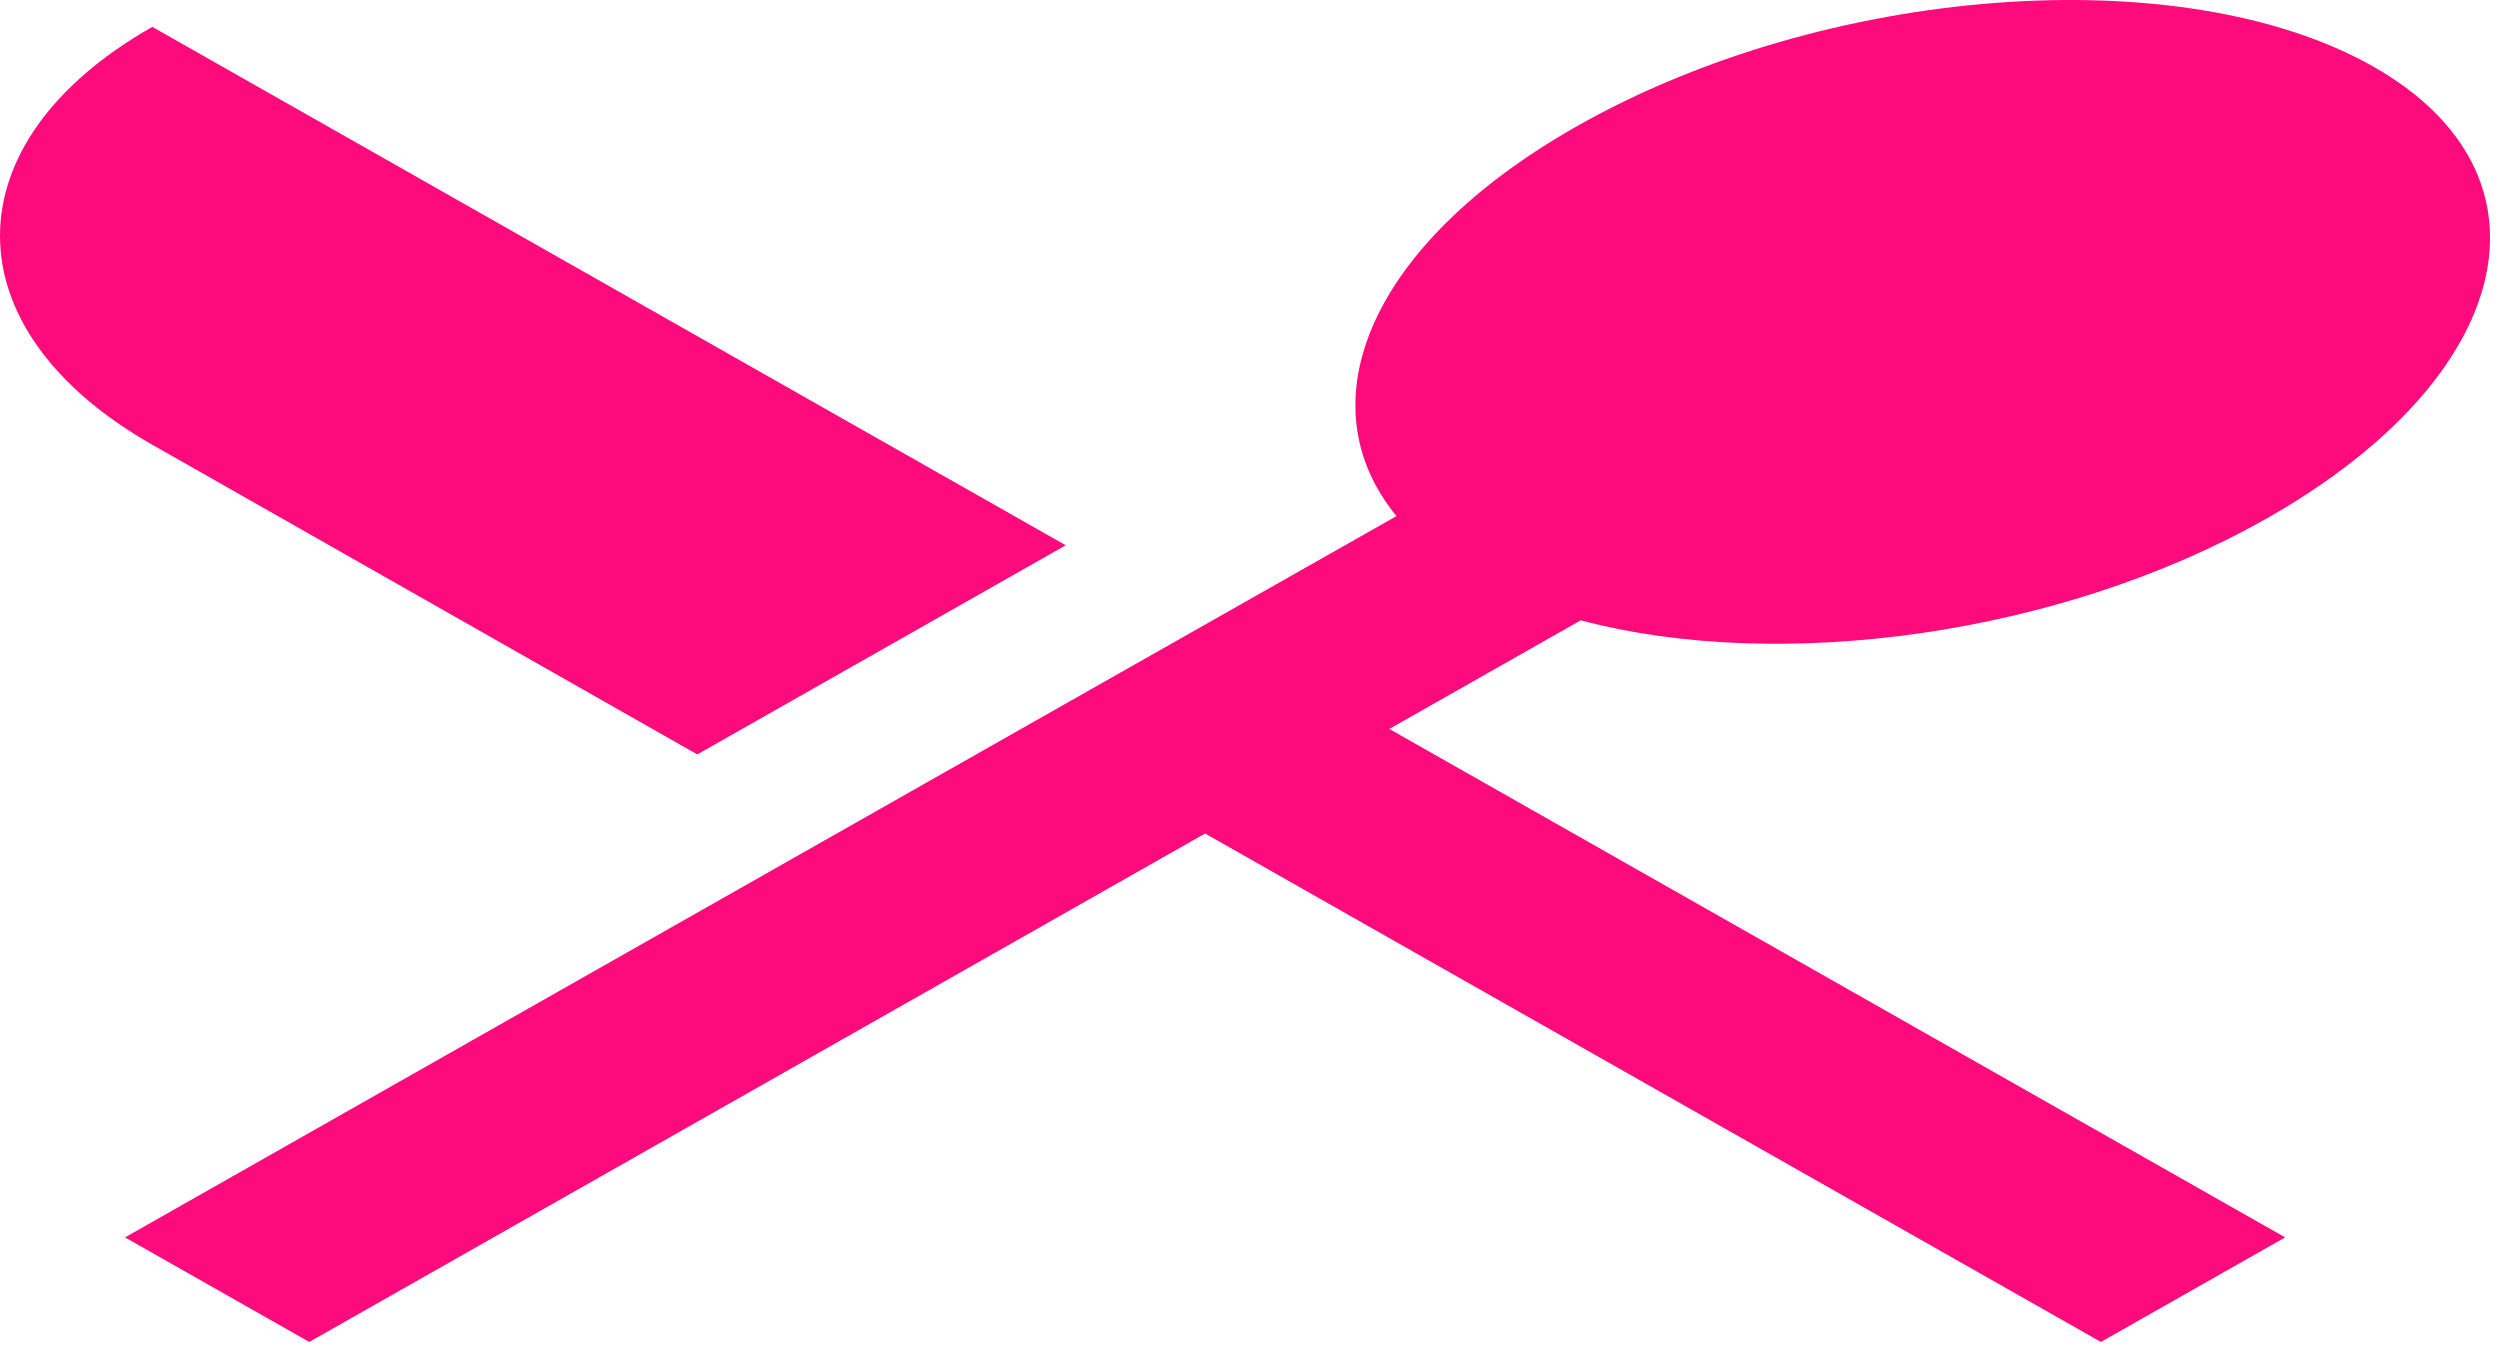 <svg width="64" height="35" viewBox="0 0 64 35" fill="none" xmlns="http://www.w3.org/2000/svg">
<path fill-rule="evenodd" clip-rule="evenodd" d="M17.85 19.313L27.283 13.959L3.9 0.688C-1.3 3.639 -1.3 8.435 3.9 11.386L17.85 19.313ZM40.467 15.88C45.55 17.232 52.733 16.277 58.033 13.269C64.417 9.646 65.633 4.471 60.75 1.7C55.85 -1.072 46.717 -0.381 40.35 3.242C35.05 6.25 33.383 10.327 35.75 13.212C28.333 17.412 3.2 31.677 3.2 31.677L7.917 34.354L30.85 21.338L53.783 34.354L58.5 31.677L35.567 18.661L40.467 15.88Z" fill="#FD0B7D"/>
</svg>
